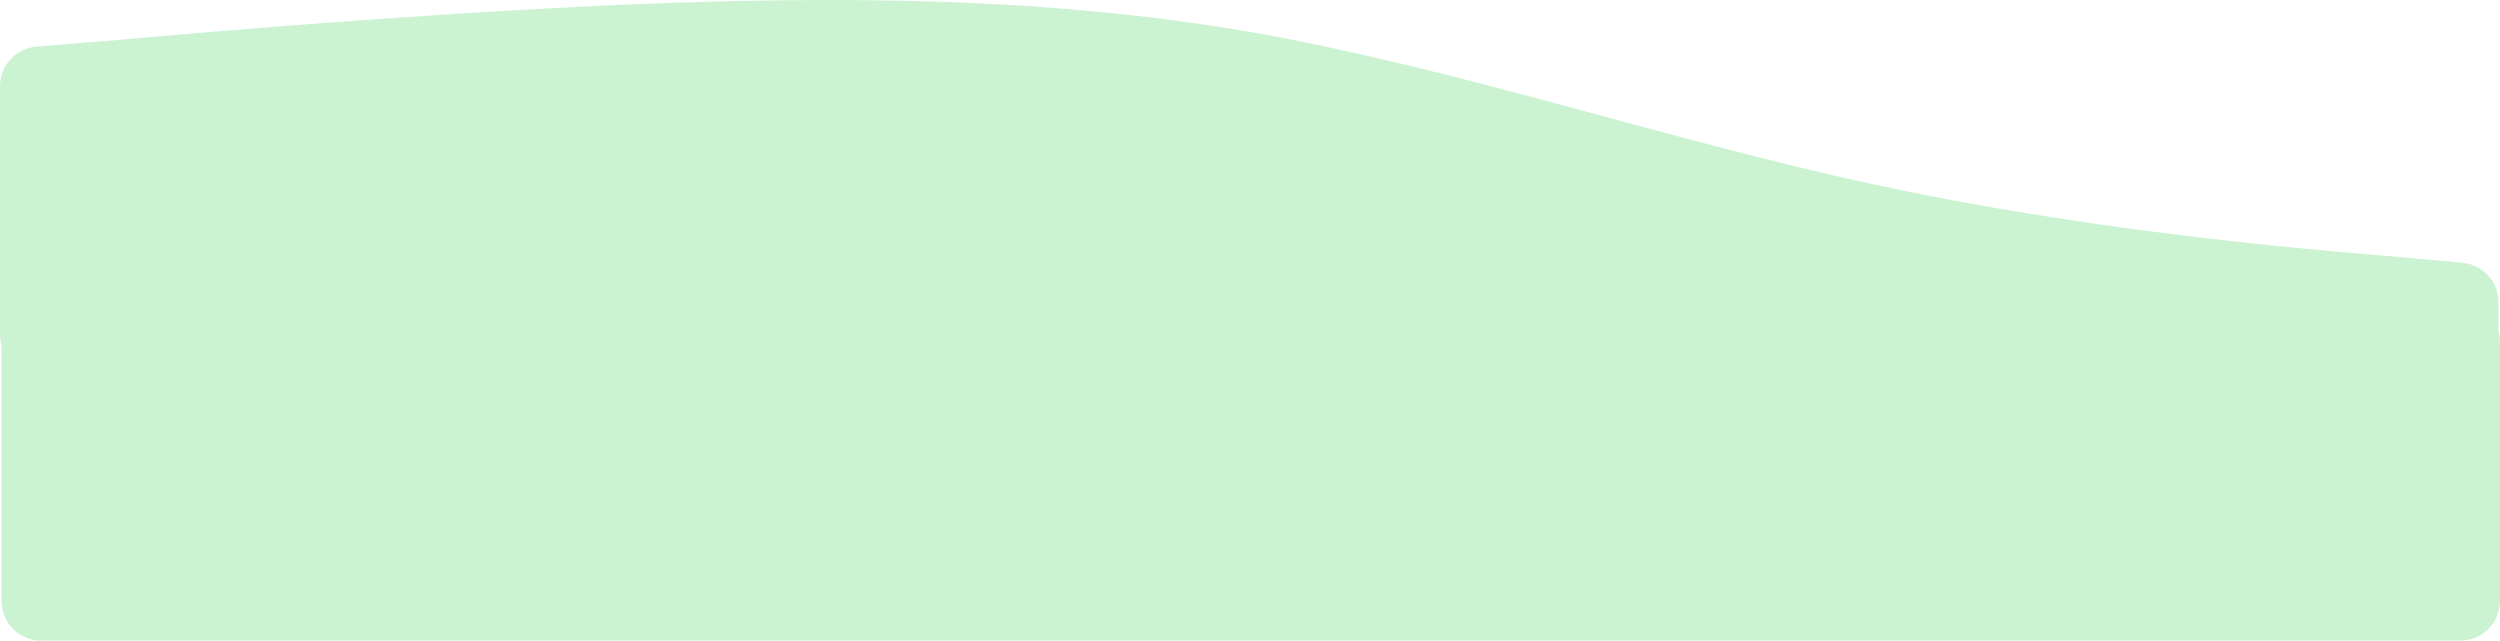 <svg width="1639" height="420" viewBox="0 0 1639 420" fill="none" xmlns="http://www.w3.org/2000/svg">
<path fill-rule="evenodd" clip-rule="evenodd" d="M1638 198.139C1638 184.682 1627.73 173.449 1614.33 172.243L1569.75 168.232C1501.5 162.704 1365 150.422 1228.5 120.943C1092 91.463 955.5 44.788 819 20.837C682.5 -2.501 546 -2.501 409.5 3.026C273 9.168 136.5 20.837 68.25 26.978L23.901 30.57C10.4 31.663 0 42.939 0 56.485V219C0 233.359 11.641 245 26 245H68.25C136.5 245 273 245 409.5 245C546 245 682.5 245 819 245C955.5 245 1092 245 1228.5 245C1365 245 1501.5 245 1569.75 245H1612C1626.36 245 1638 233.359 1638 219V198.139Z" fill="#CBF3D2"/>
<path d="M1 224C1 209.641 12.641 198 27 198H1613C1627.36 198 1639 209.641 1639 224V394C1639 408.359 1627.36 420 1613 420H27C12.641 420 1 408.359 1 394V224Z" fill="#CBF3D2"/>
</svg>
